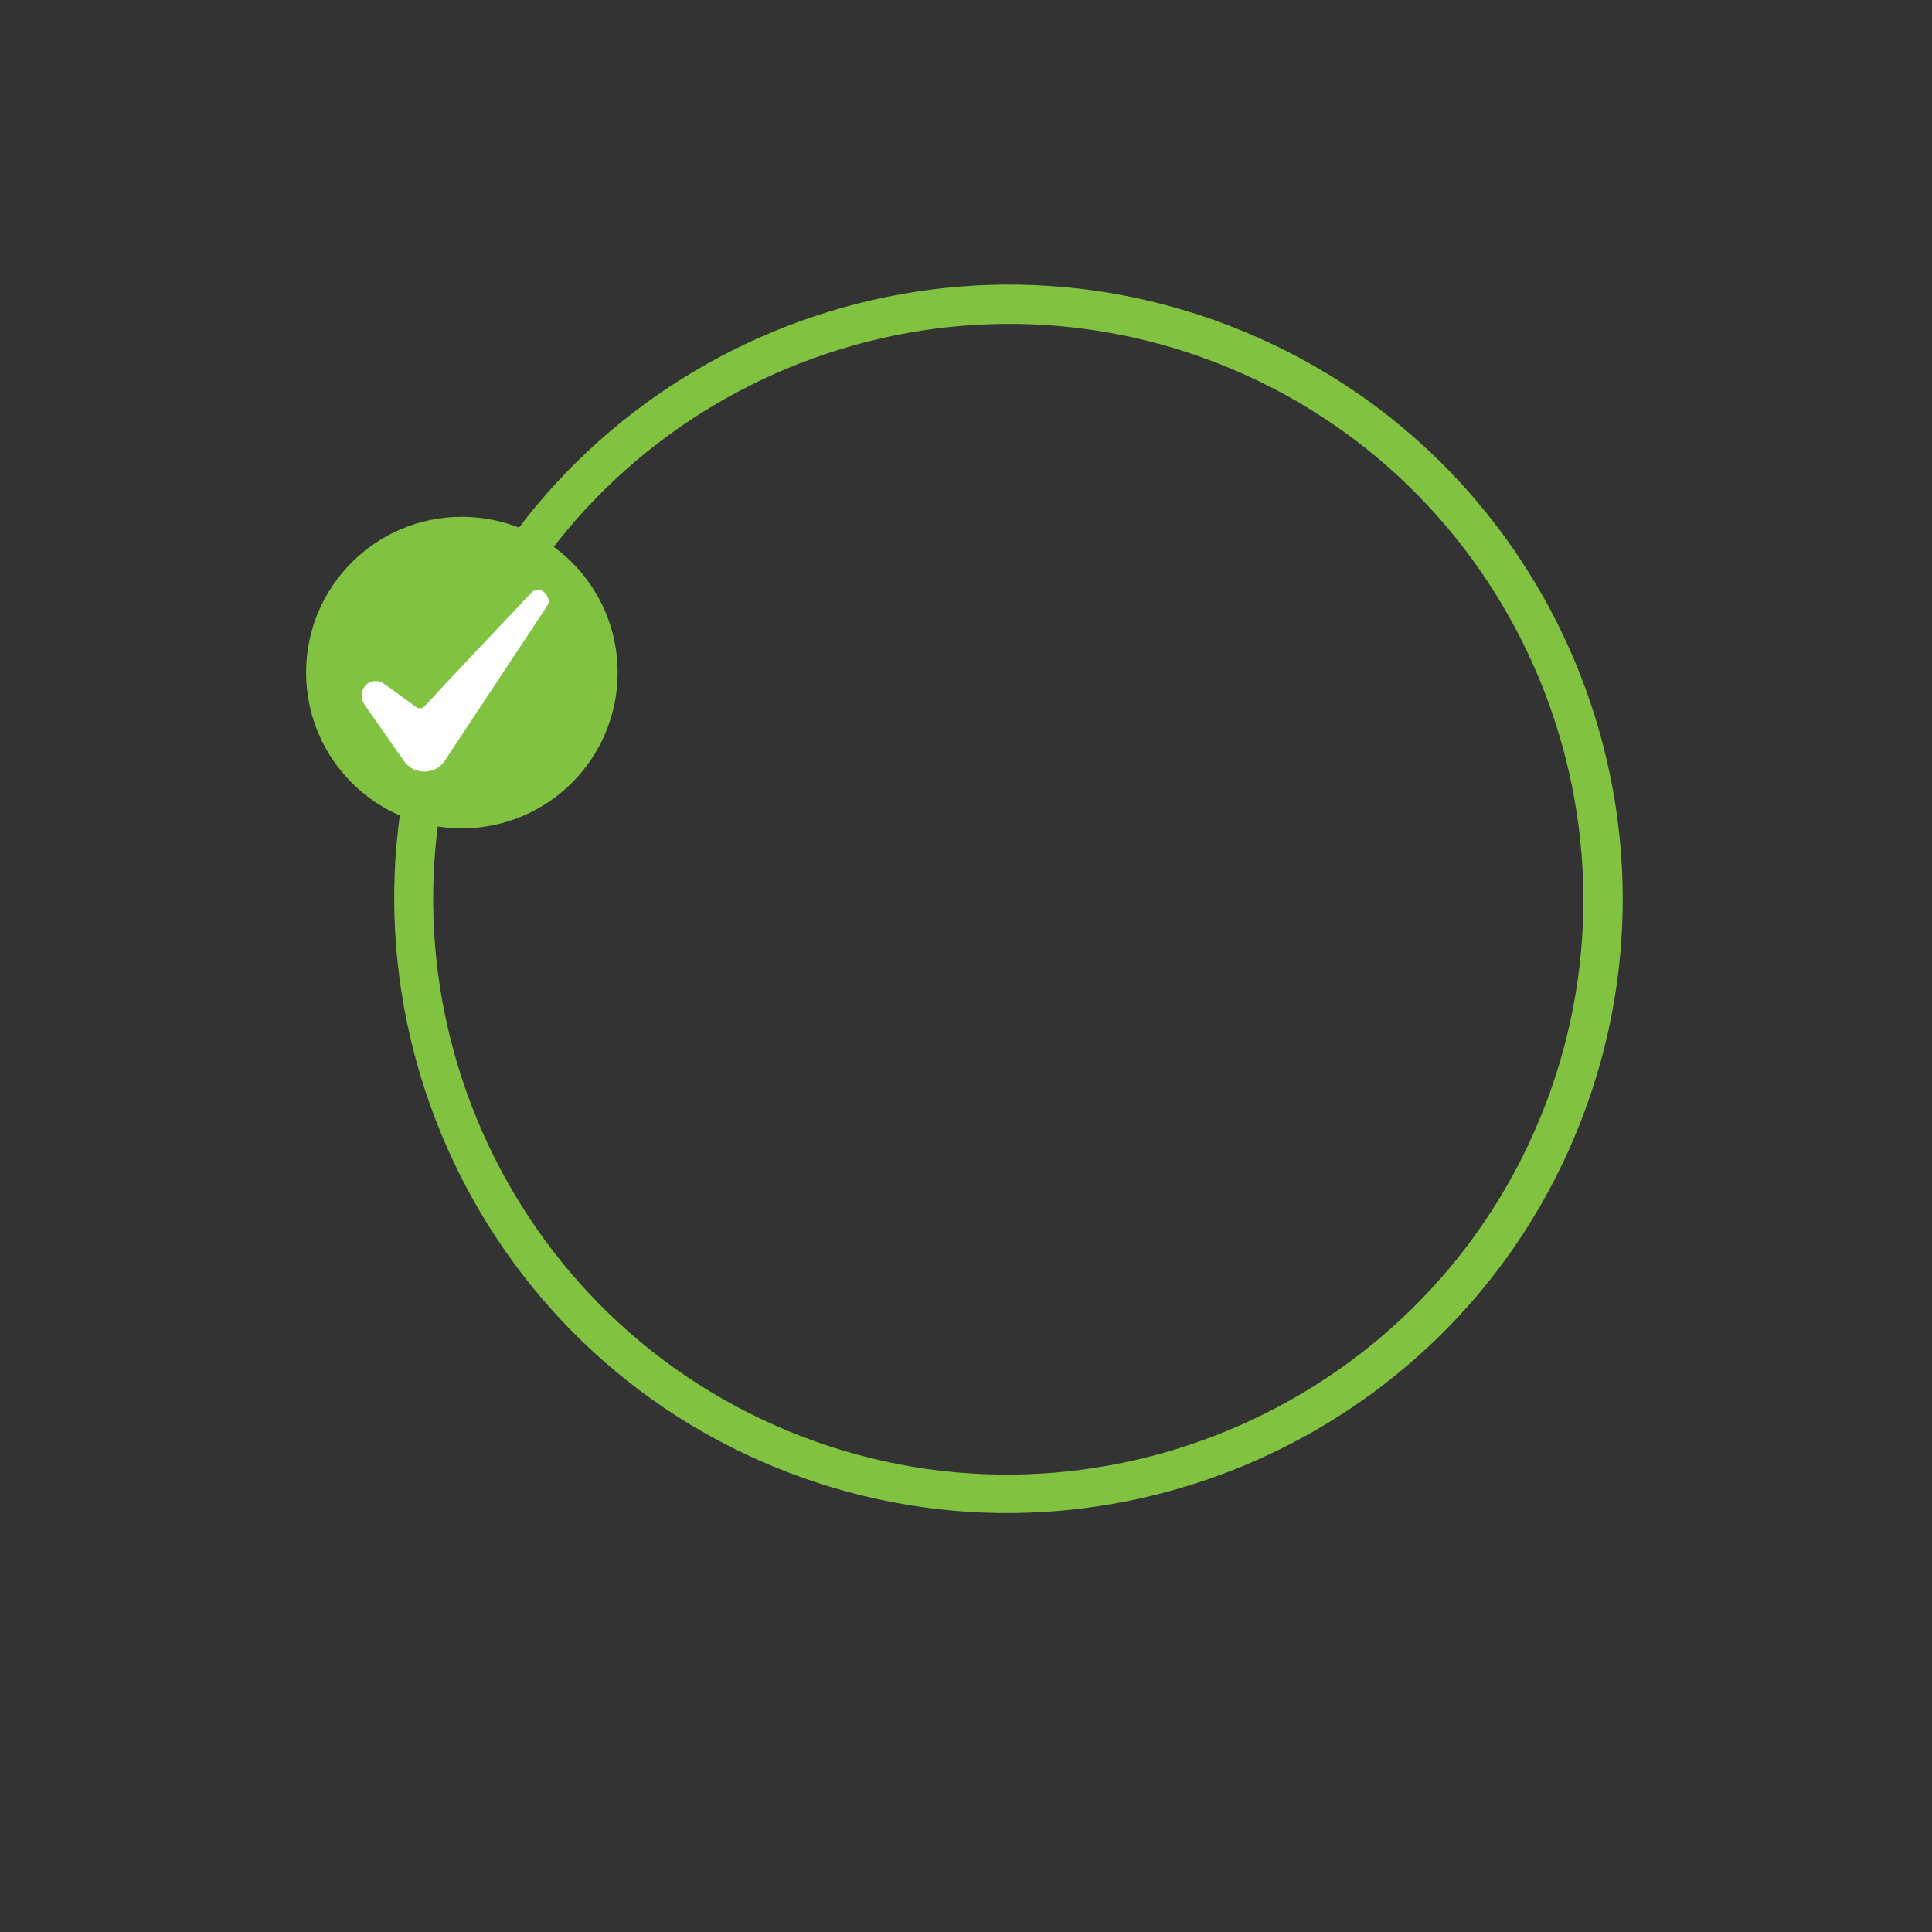 <?xml version="1.0" encoding="utf-8"?>
<!-- Generator: Adobe Illustrator 18.0.0, SVG Export Plug-In . SVG Version: 6.00 Build 0)  -->
<!DOCTYPE svg PUBLIC "-//W3C//DTD SVG 1.1//EN" "http://www.w3.org/Graphics/SVG/1.1/DTD/svg11.dtd">
<svg version="1.1" id="Layer_1" xmlns="http://www.w3.org/2000/svg" xmlns:xlink="http://www.w3.org/1999/xlink" x="0px" y="0px"
	 width="320px" height="320px" viewBox="0 0 320 320" enable-background="new 0 0 320 320" xml:space="preserve">
<rect x="0" y="0" width="320" height="320" fill="#333333" stroke="none"/>
<path fill="#81C341" d="M73,110C94.5,58.1,154.1,33.4,206,54.9S282.5,136,261,187.8s-81.1,76.5-132.9,55.1S51.6,161.8,73,110z
	 M255,185.4c20.1-48.5-3-104.4-51.5-124.5S99.1,63.9,79,112.5s3,104.4,51.5,124.5S234.9,233.9,255,185.4z"/>
<g>
	<g>
		<circle fill="#81C341" cx="76.5" cy="111.4" r="25.8"/>
	</g>
	<path fill="#FFFFFF" d="M89.1,97.7c-0.5,0-0.9,0.2-1.2,0.6c0,0-14.5,15.3-17.6,18.7l0,0c-0.4,0.4-1,0.4-1.4,0.1
		c-1.6-1.2-5.2-3.8-5.4-3.9c-0.4-0.3-0.8-0.4-1.3-0.4c-1.3,0-2.3,1.1-2.3,2.4c0,0.5,0.2,1,0.4,1.4l6.5,9.3c0.8,1.2,2,1.9,3.5,1.9
		s2.8-0.8,3.5-2l16.6-25.1c0.3-0.5,0.5-0.7,0.5-1.2C90.7,98.5,90,97.7,89.1,97.7z"/>
</g>
</svg>
